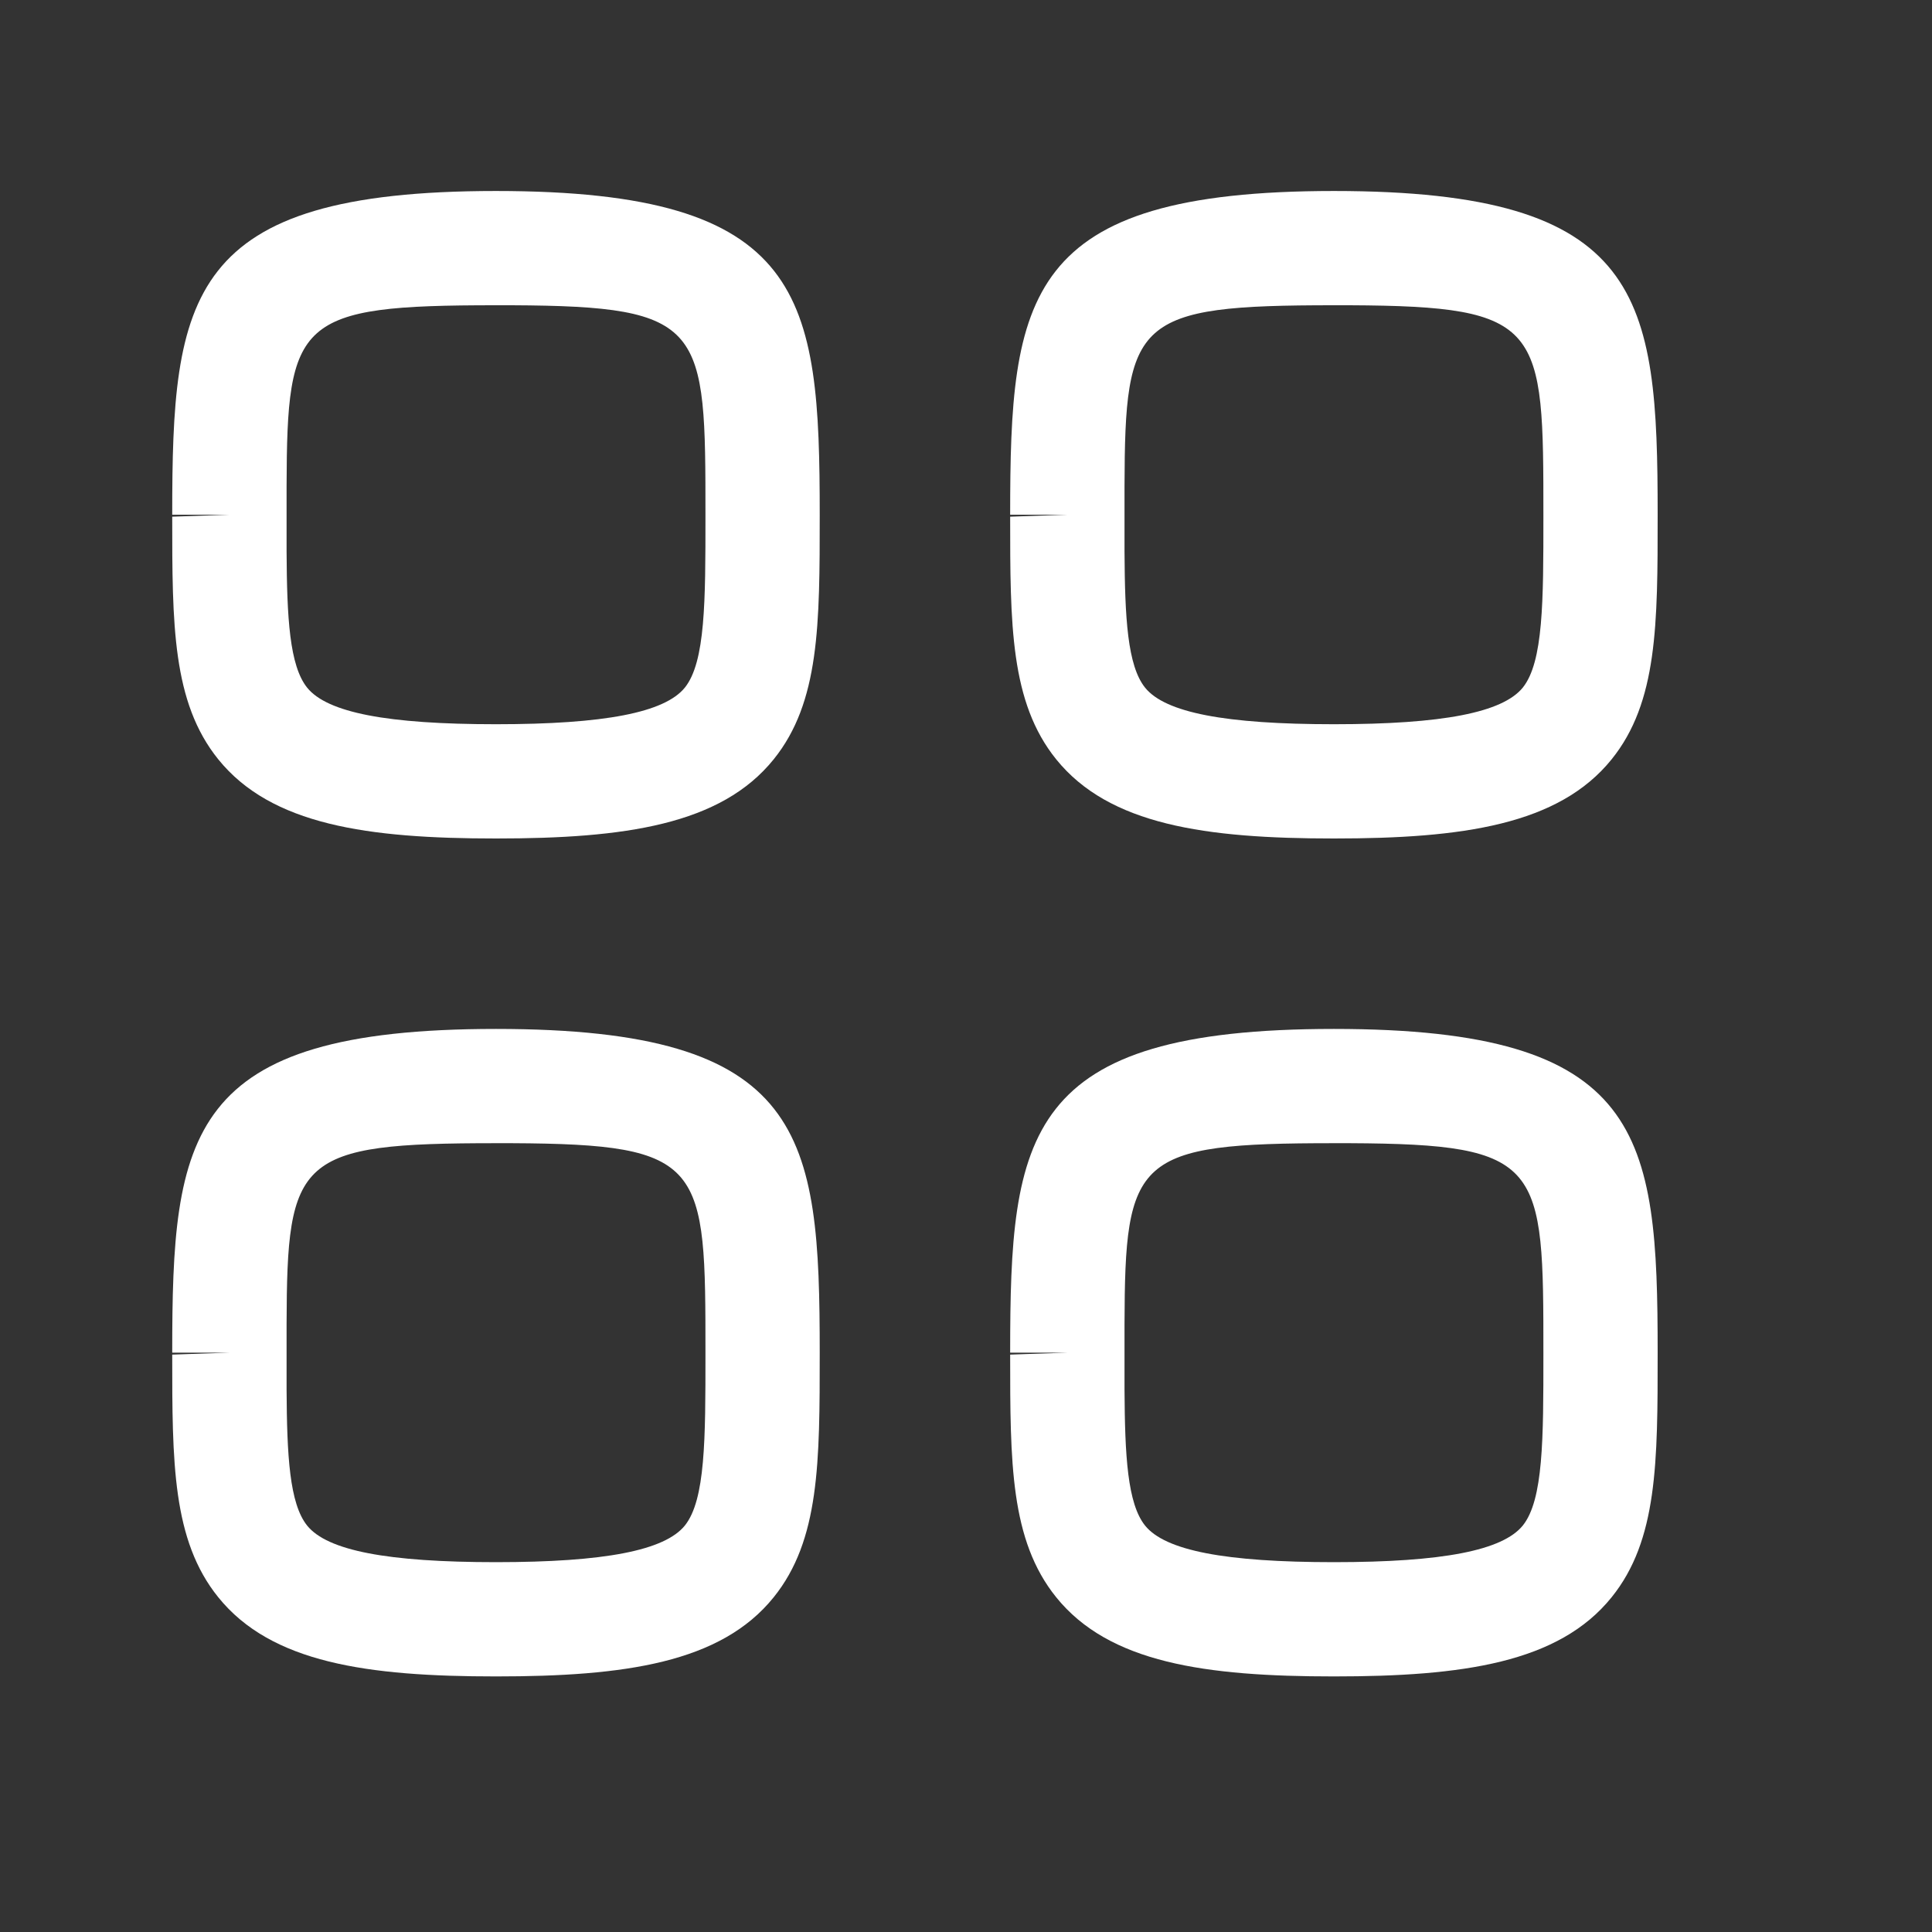 <svg width="21" height="21" viewBox="0 0 21 21" fill="none" xmlns="http://www.w3.org/2000/svg">
<rect x="0" y="0" width="21" height="21" fill="#333333" stroke="none"/>
<path fill-rule="evenodd" clip-rule="evenodd" d="M5.391 11.184C8.76 11.184 8.91 12.327 8.91 14.703C8.91 15.894 8.91 16.741 8.41 17.361C7.835 18.076 6.787 18.222 5.391 18.222C3.995 18.222 2.948 18.076 2.372 17.361C1.872 16.741 1.872 15.895 1.872 14.724L2.493 14.703H1.872C1.872 12.327 2.022 11.184 5.391 11.184ZM14.499 11.184C17.868 11.184 18.018 12.327 18.018 14.703C18.018 15.894 18.018 16.741 17.518 17.361C16.943 18.076 15.895 18.222 14.499 18.222C13.103 18.222 12.056 18.076 11.48 17.361C10.98 16.741 10.98 15.895 10.98 14.724L11.601 14.703H10.98C10.98 12.327 11.13 11.184 14.499 11.184ZM5.562 12.426L5.391 12.426C3.231 12.426 3.12 12.581 3.115 14.394L3.115 15.101C3.119 15.822 3.146 16.343 3.339 16.583C3.558 16.854 4.21 16.98 5.391 16.98C6.573 16.98 7.225 16.853 7.444 16.582C7.668 16.303 7.668 15.64 7.668 14.723C7.668 12.653 7.668 12.436 5.562 12.426ZM14.67 12.426L14.499 12.426C12.339 12.426 12.228 12.581 12.223 14.394L12.223 15.101C12.227 15.822 12.254 16.343 12.447 16.583C12.666 16.854 13.318 16.98 14.499 16.98C15.681 16.98 16.332 16.853 16.552 16.582C16.776 16.303 16.776 15.64 16.776 14.723C16.776 12.653 16.776 12.436 14.67 12.426ZM5.391 2.076C8.76 2.076 8.91 3.219 8.91 5.595C8.91 6.786 8.91 7.633 8.41 8.253C7.835 8.967 6.787 9.114 5.391 9.114C3.995 9.114 2.948 8.967 2.372 8.253C1.872 7.633 1.872 6.787 1.872 5.616L2.493 5.595H1.872C1.872 3.219 2.022 2.076 5.391 2.076ZM14.499 2.076C17.868 2.076 18.018 3.219 18.018 5.595C18.018 6.786 18.018 7.633 17.518 8.253C16.943 8.967 15.895 9.114 14.499 9.114C13.103 9.114 12.056 8.967 11.48 8.253C10.98 7.633 10.98 6.787 10.98 5.616L11.601 5.595H10.98C10.98 3.219 11.13 2.076 14.499 2.076ZM5.562 3.318L5.391 3.318C3.231 3.318 3.12 3.473 3.115 5.286L3.115 5.993C3.119 6.714 3.146 7.235 3.339 7.475C3.558 7.746 4.21 7.872 5.391 7.872C6.573 7.872 7.225 7.745 7.444 7.474C7.668 7.195 7.668 6.532 7.668 5.615C7.668 3.545 7.668 3.328 5.562 3.318ZM14.67 3.318L14.499 3.318C12.339 3.318 12.228 3.473 12.223 5.286L12.223 5.993C12.227 6.714 12.254 7.235 12.447 7.475C12.666 7.746 13.318 7.872 14.499 7.872C15.681 7.872 16.332 7.745 16.552 7.474C16.776 7.195 16.776 6.532 16.776 5.615C16.776 3.545 16.776 3.328 14.67 3.318Z" fill="white"/>
</svg>
